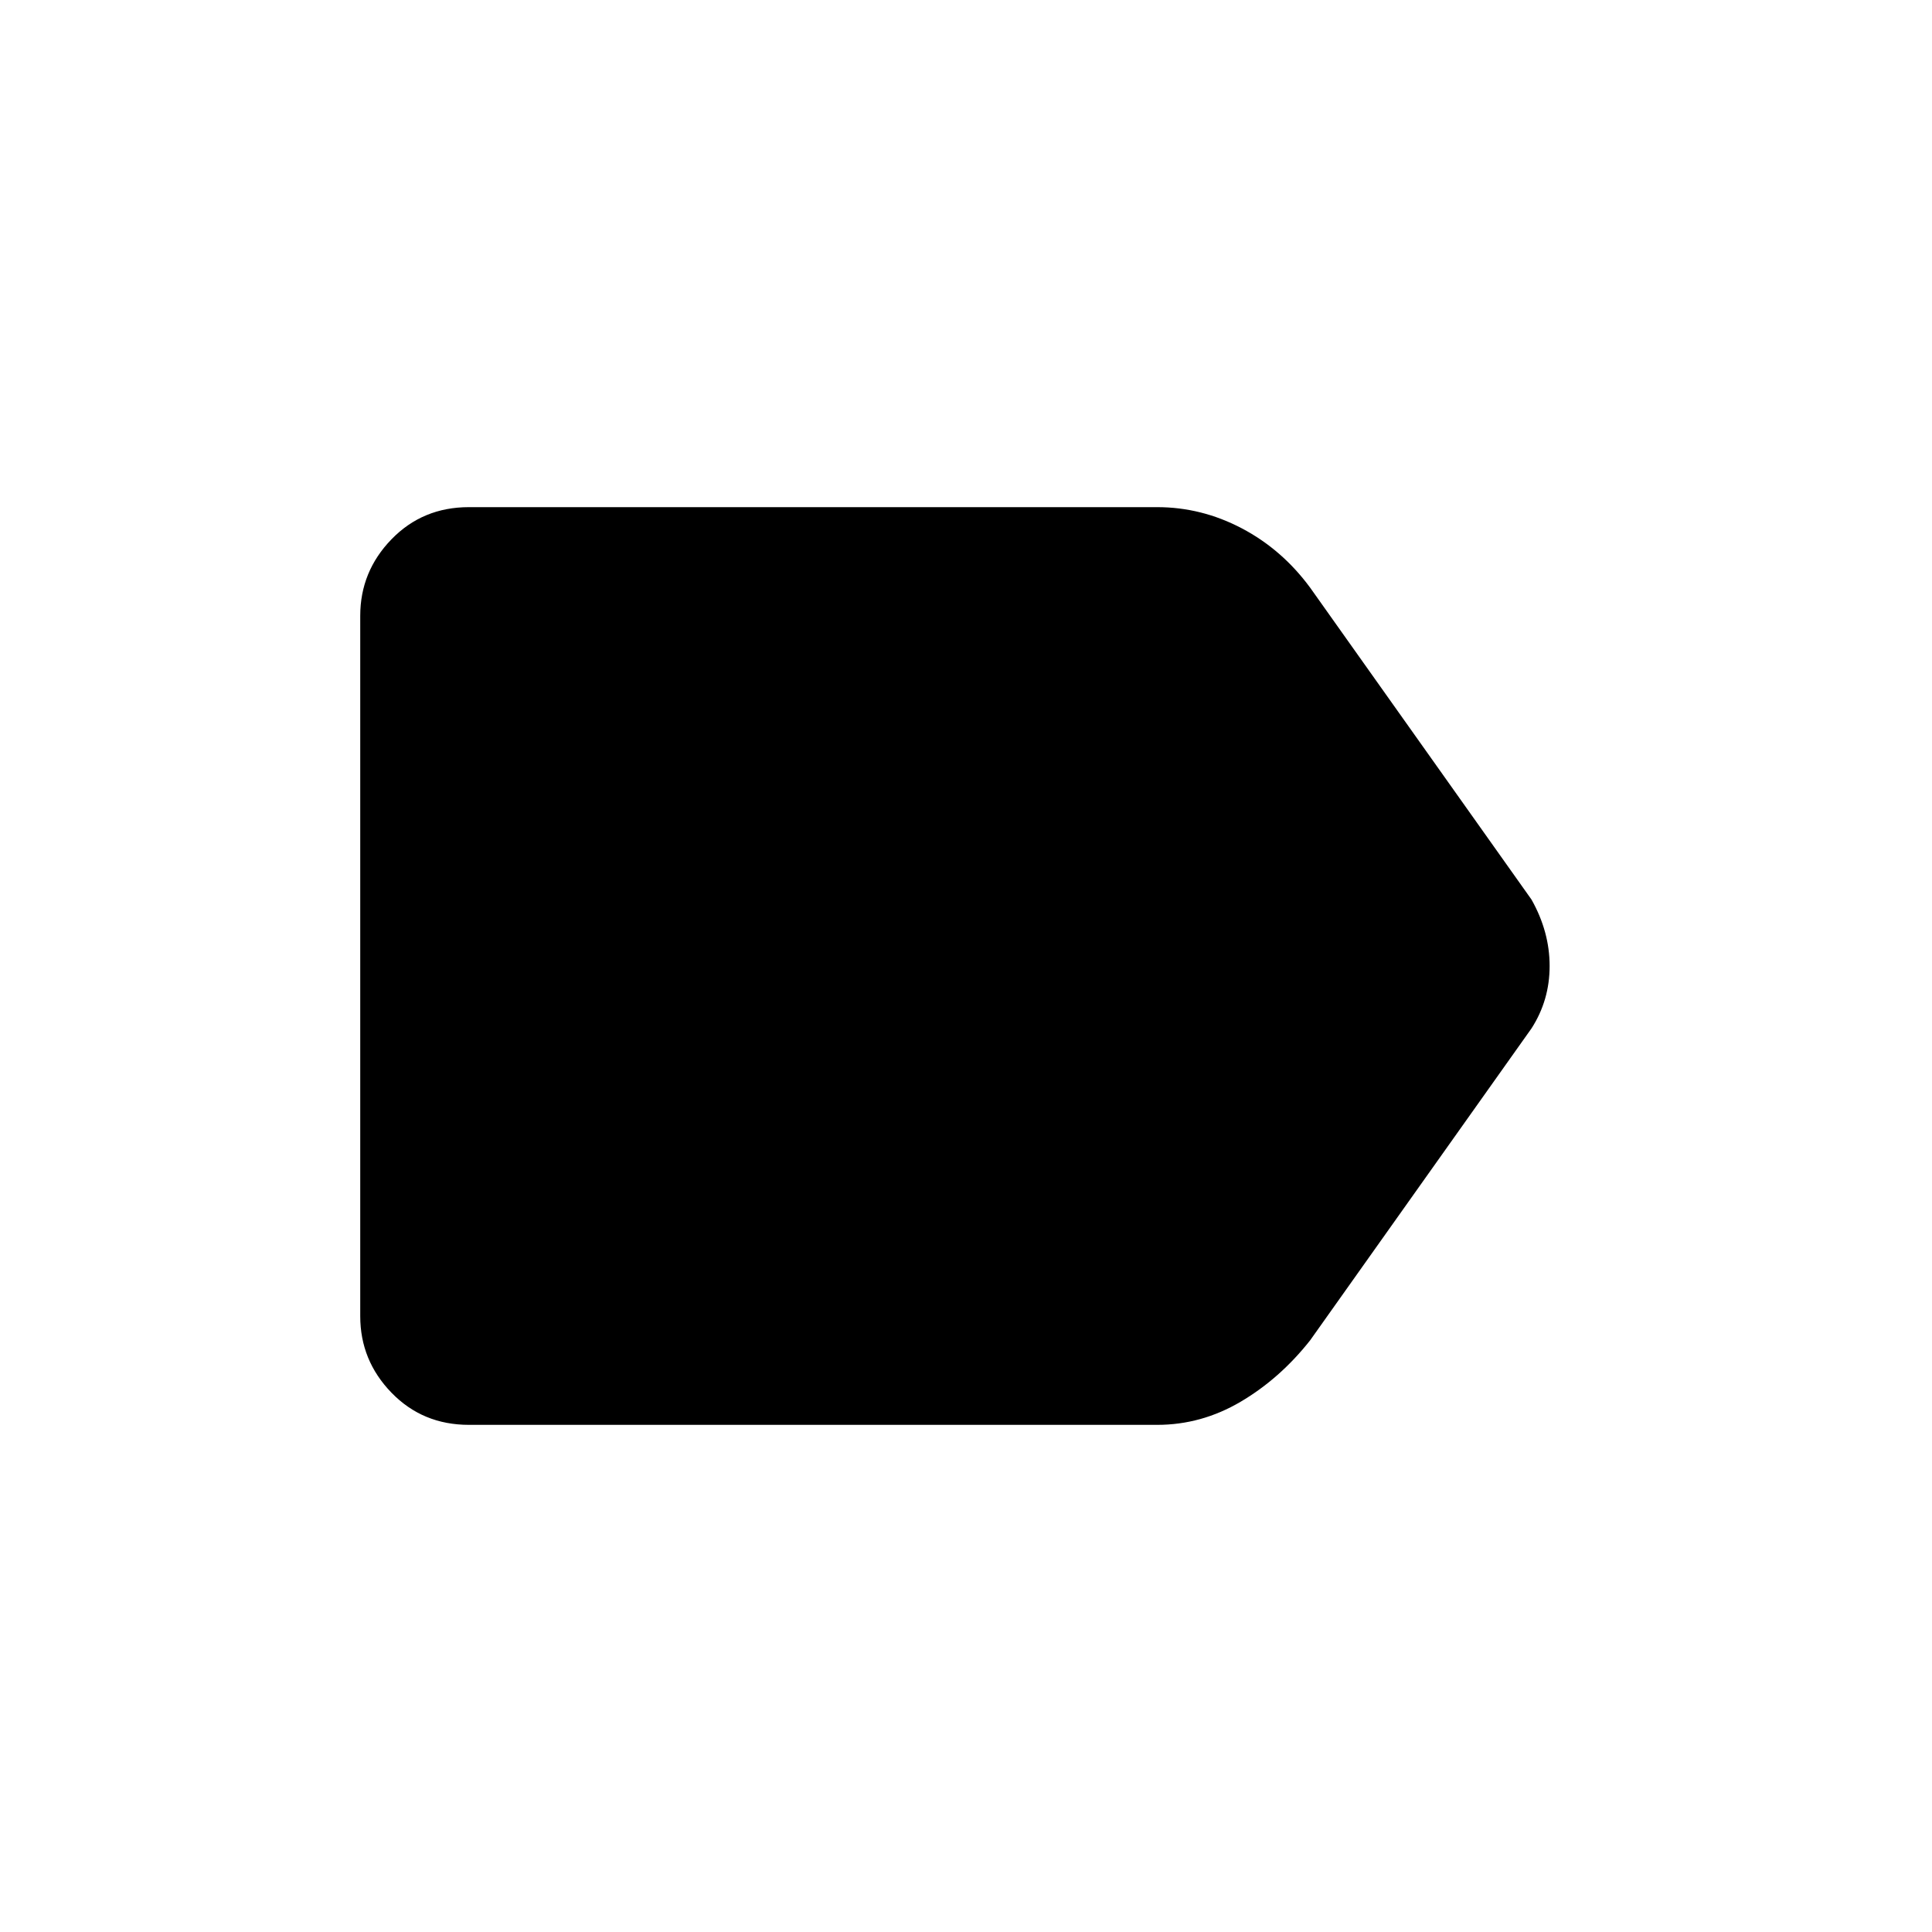 <svg xmlns="http://www.w3.org/2000/svg" height="48" width="48"><path d="M11.65 35.4Q10.5 35.4 9.725 34.6Q8.95 33.8 8.95 32.7V15.3Q8.95 14.2 9.725 13.4Q10.5 12.6 11.65 12.6H28.75Q29.85 12.6 30.85 13.125Q31.85 13.65 32.55 14.6L38.05 22.35Q38.5 23.15 38.5 24Q38.5 24.85 38.05 25.55L32.55 33.3Q31.8 34.25 30.825 34.825Q29.85 35.4 28.75 35.4Z"/></svg>